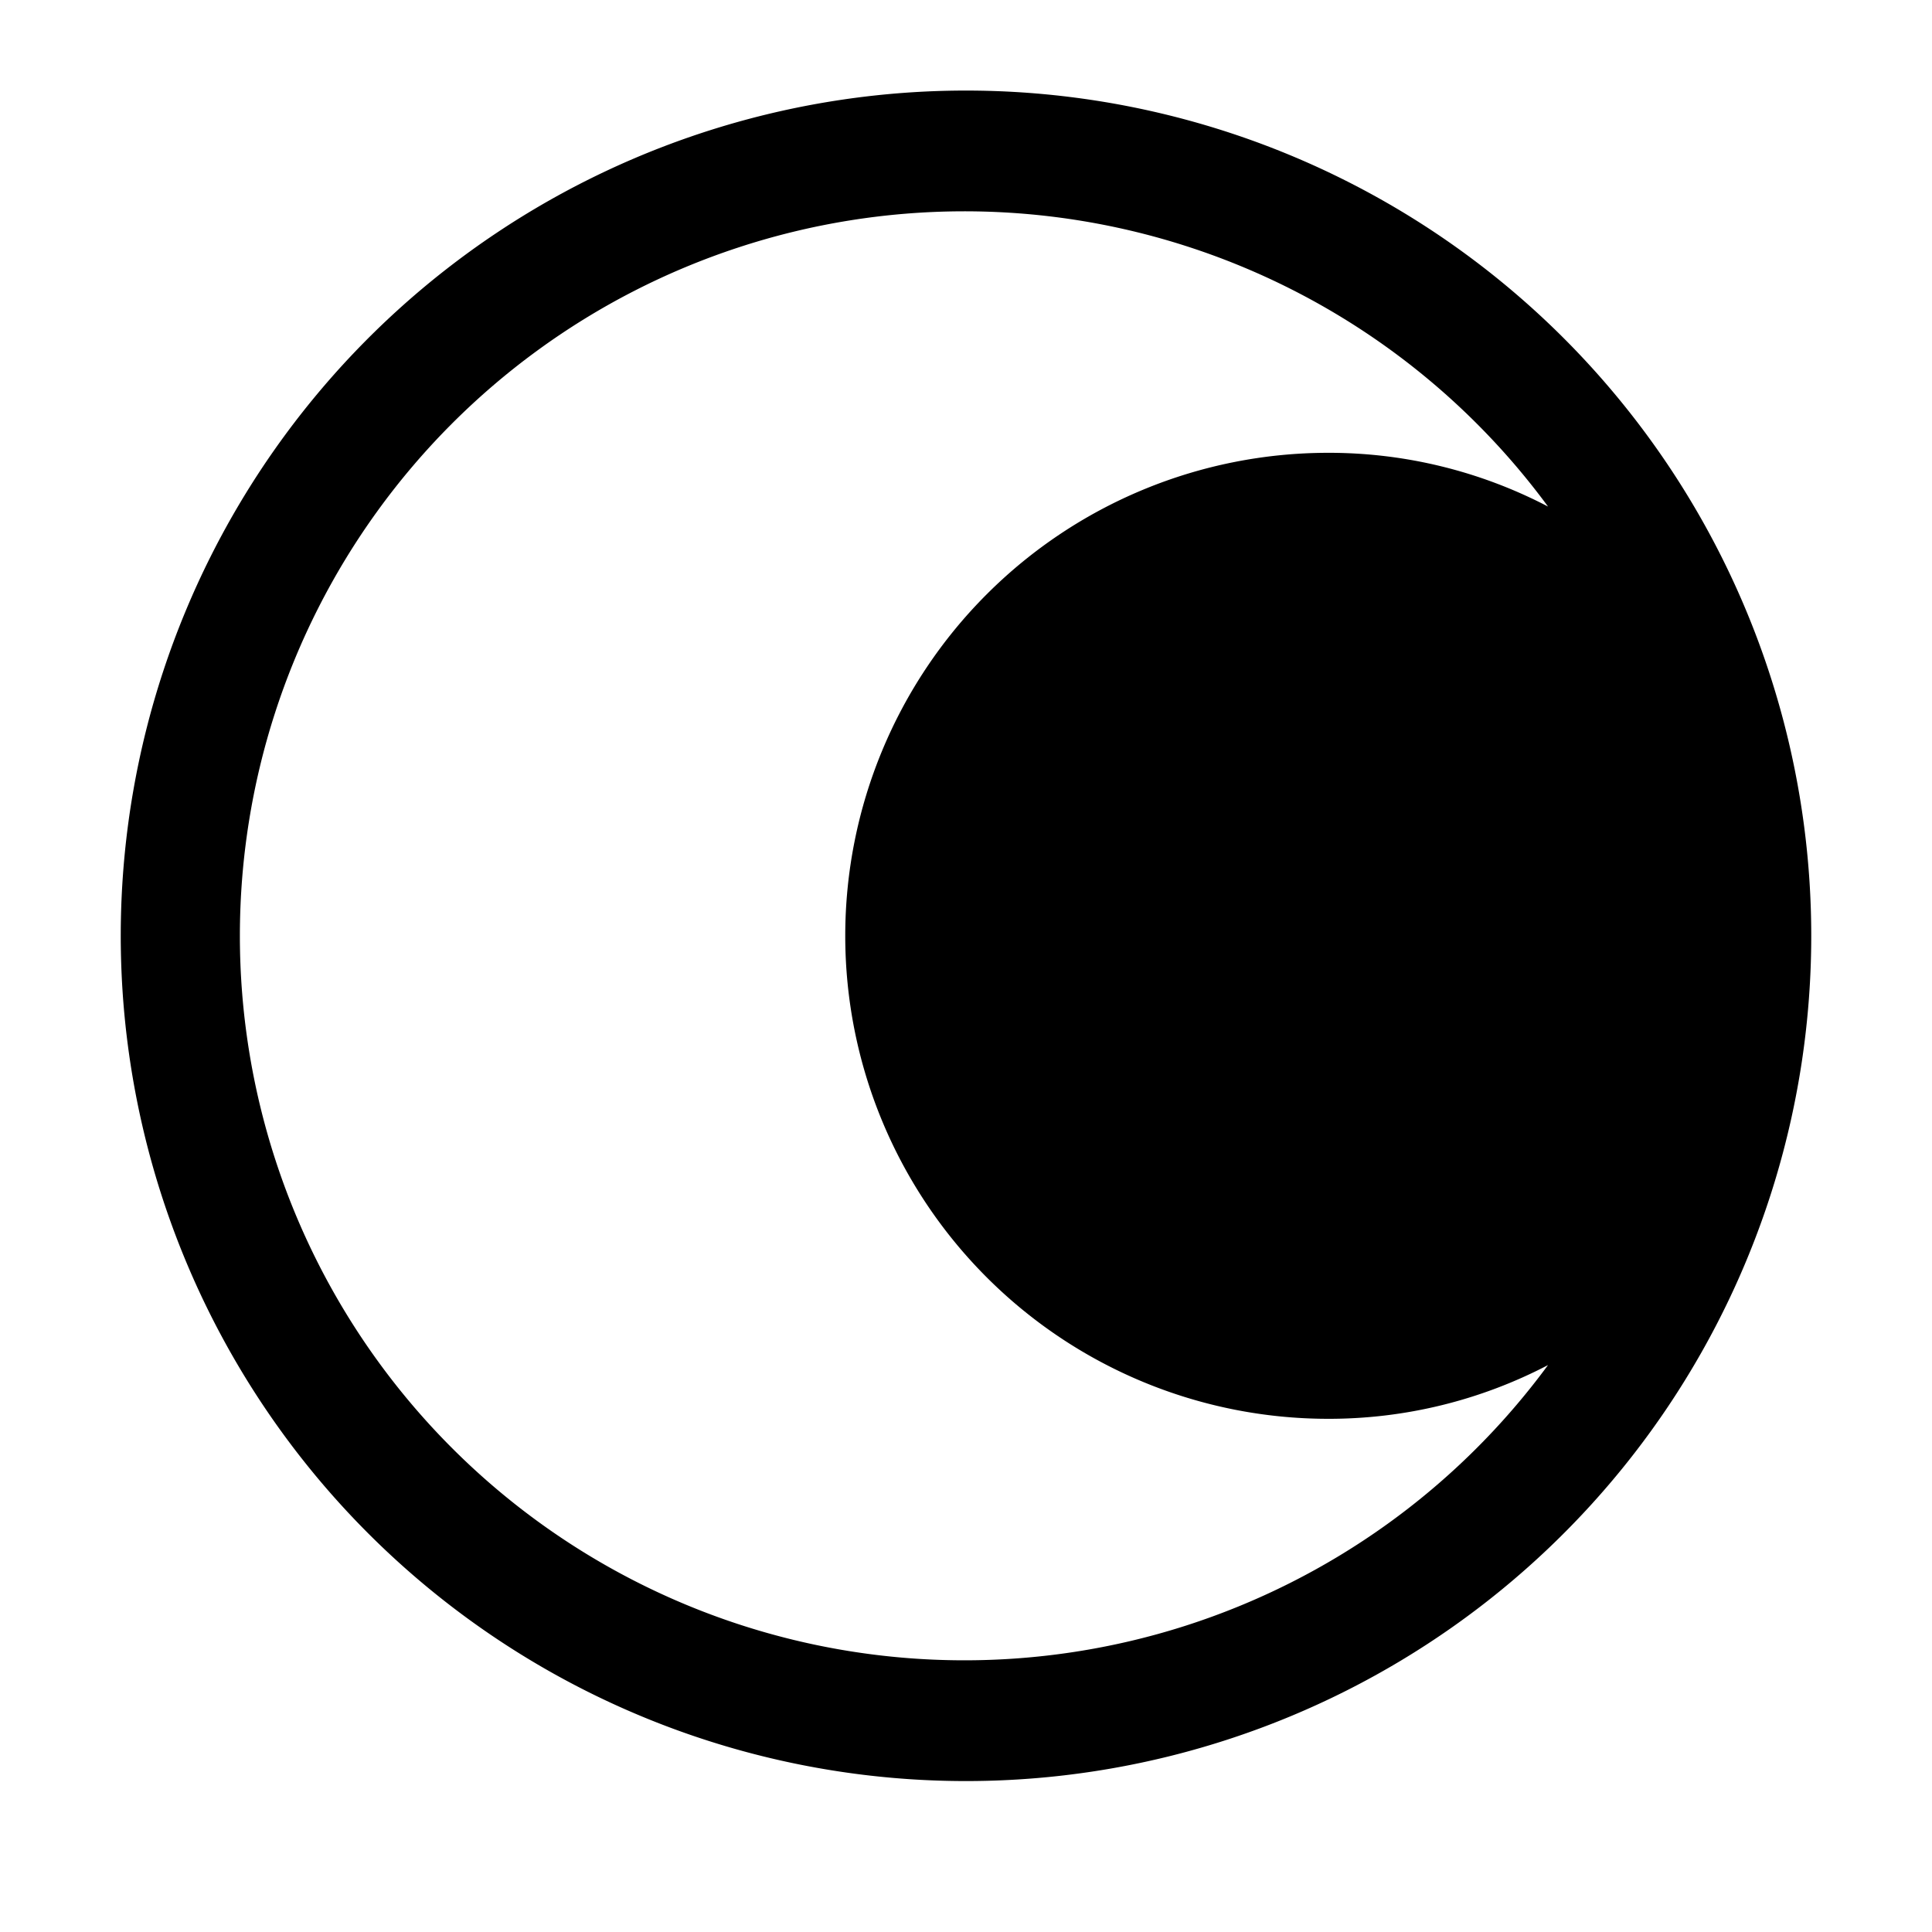<svg viewBox="0 0 32 32" xmlns="http://www.w3.org/2000/svg"><path d="m16 1.5a14 14 0 1 0 14 14 14 14 0 0 0 -14-14zm6 22a7.84 7.84 0 0 0 3.64-.89 12 12 0 1 1 0-14.22 7.84 7.84 0 0 0 -3.64-.89 8 8 0 0 0 0 16z"/></svg>